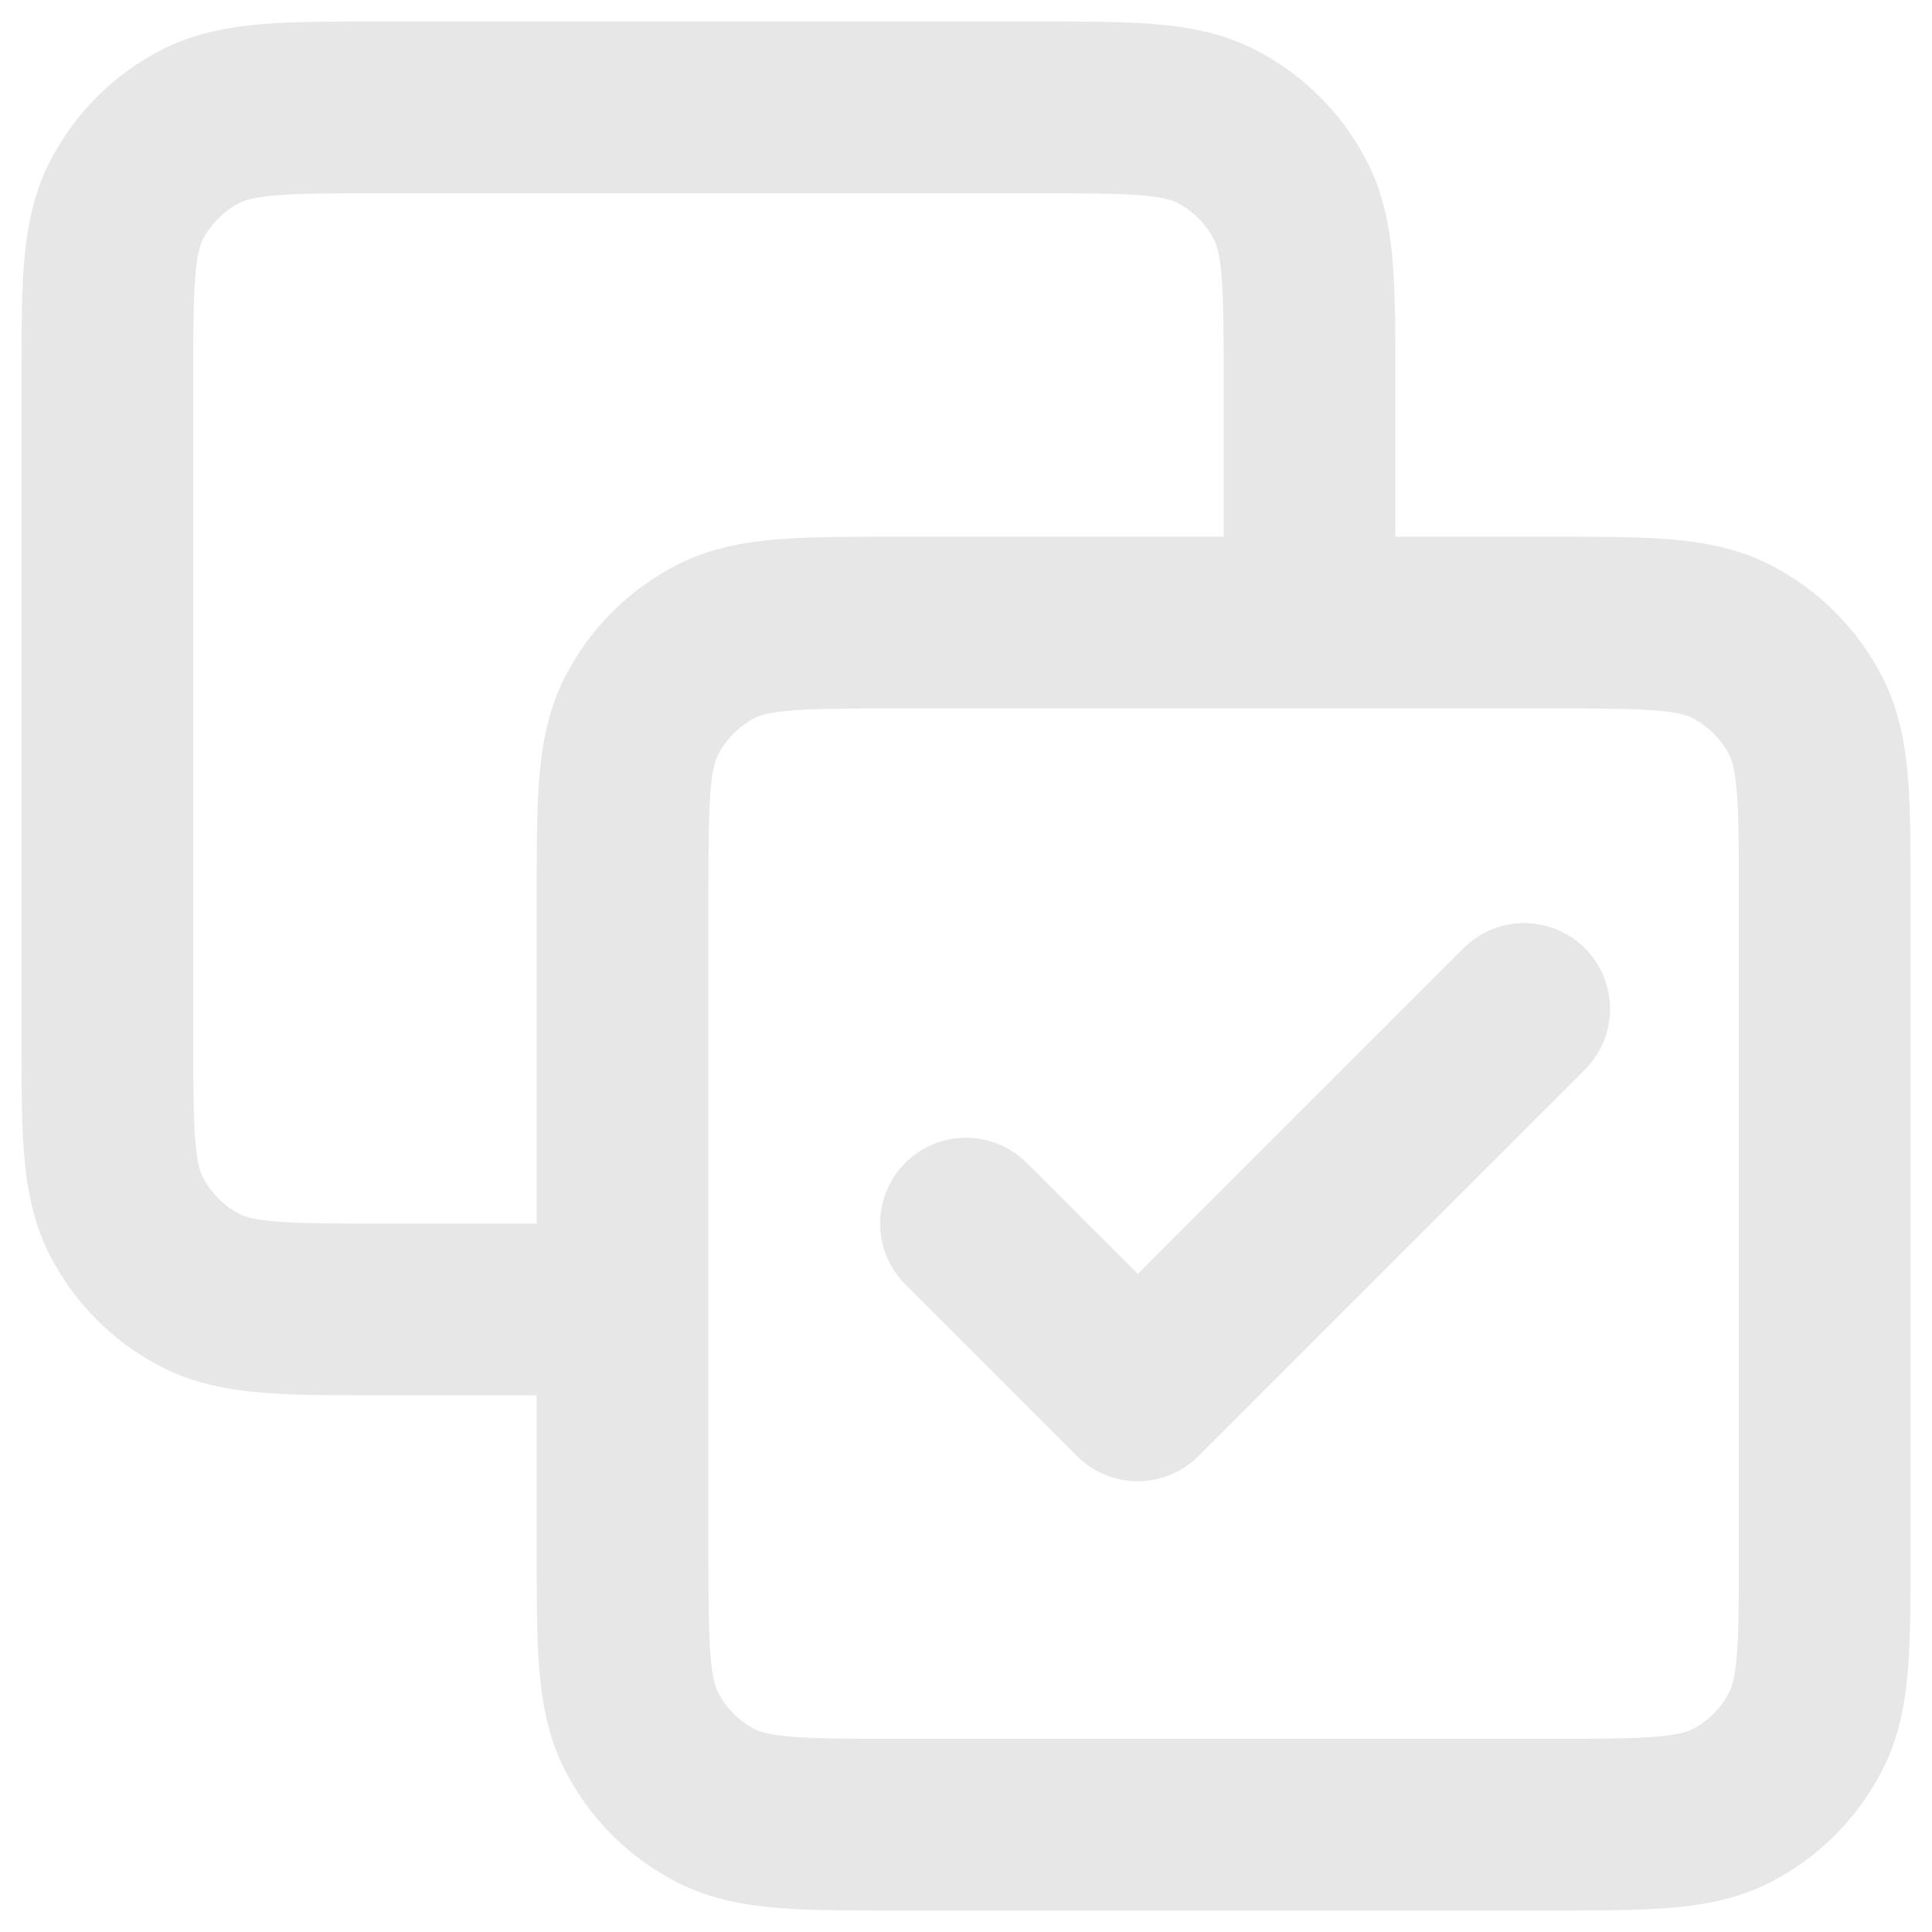 <svg width="30" height="30" viewBox="0 0 30 30" fill="none" xmlns="http://www.w3.org/2000/svg">
<path d="M20.334 9.667V5.933C20.334 4.44 20.334 3.693 20.043 3.123C19.787 2.621 19.379 2.213 18.878 1.957C18.307 1.667 17.561 1.667 16.067 1.667H5.934C4.44 1.667 3.693 1.667 3.123 1.957C2.621 2.213 2.213 2.621 1.958 3.123C1.667 3.693 1.667 4.44 1.667 5.933V16.067C1.667 17.56 1.667 18.307 1.958 18.877C2.213 19.379 2.621 19.787 3.123 20.043C3.693 20.333 4.44 20.333 5.934 20.333H9.667M15 19L17.667 21.667L23.667 15.667M13.934 28.333H24.067C25.561 28.333 26.307 28.333 26.878 28.043C27.379 27.787 27.787 27.379 28.043 26.877C28.334 26.307 28.334 25.56 28.334 24.067V13.933C28.334 12.44 28.334 11.693 28.043 11.123C27.787 10.621 27.379 10.213 26.878 9.957C26.307 9.667 25.561 9.667 24.067 9.667H13.934C12.44 9.667 11.693 9.667 11.123 9.957C10.621 10.213 10.213 10.621 9.958 11.123C9.667 11.693 9.667 12.44 9.667 13.933V24.067C9.667 25.56 9.667 26.307 9.958 26.877C10.213 27.379 10.621 27.787 11.123 28.043C11.693 28.333 12.44 28.333 13.934 28.333Z" stroke="#E7E7E7" stroke-width="2.667" stroke-linecap="round" stroke-linejoin="round"/>
</svg>
